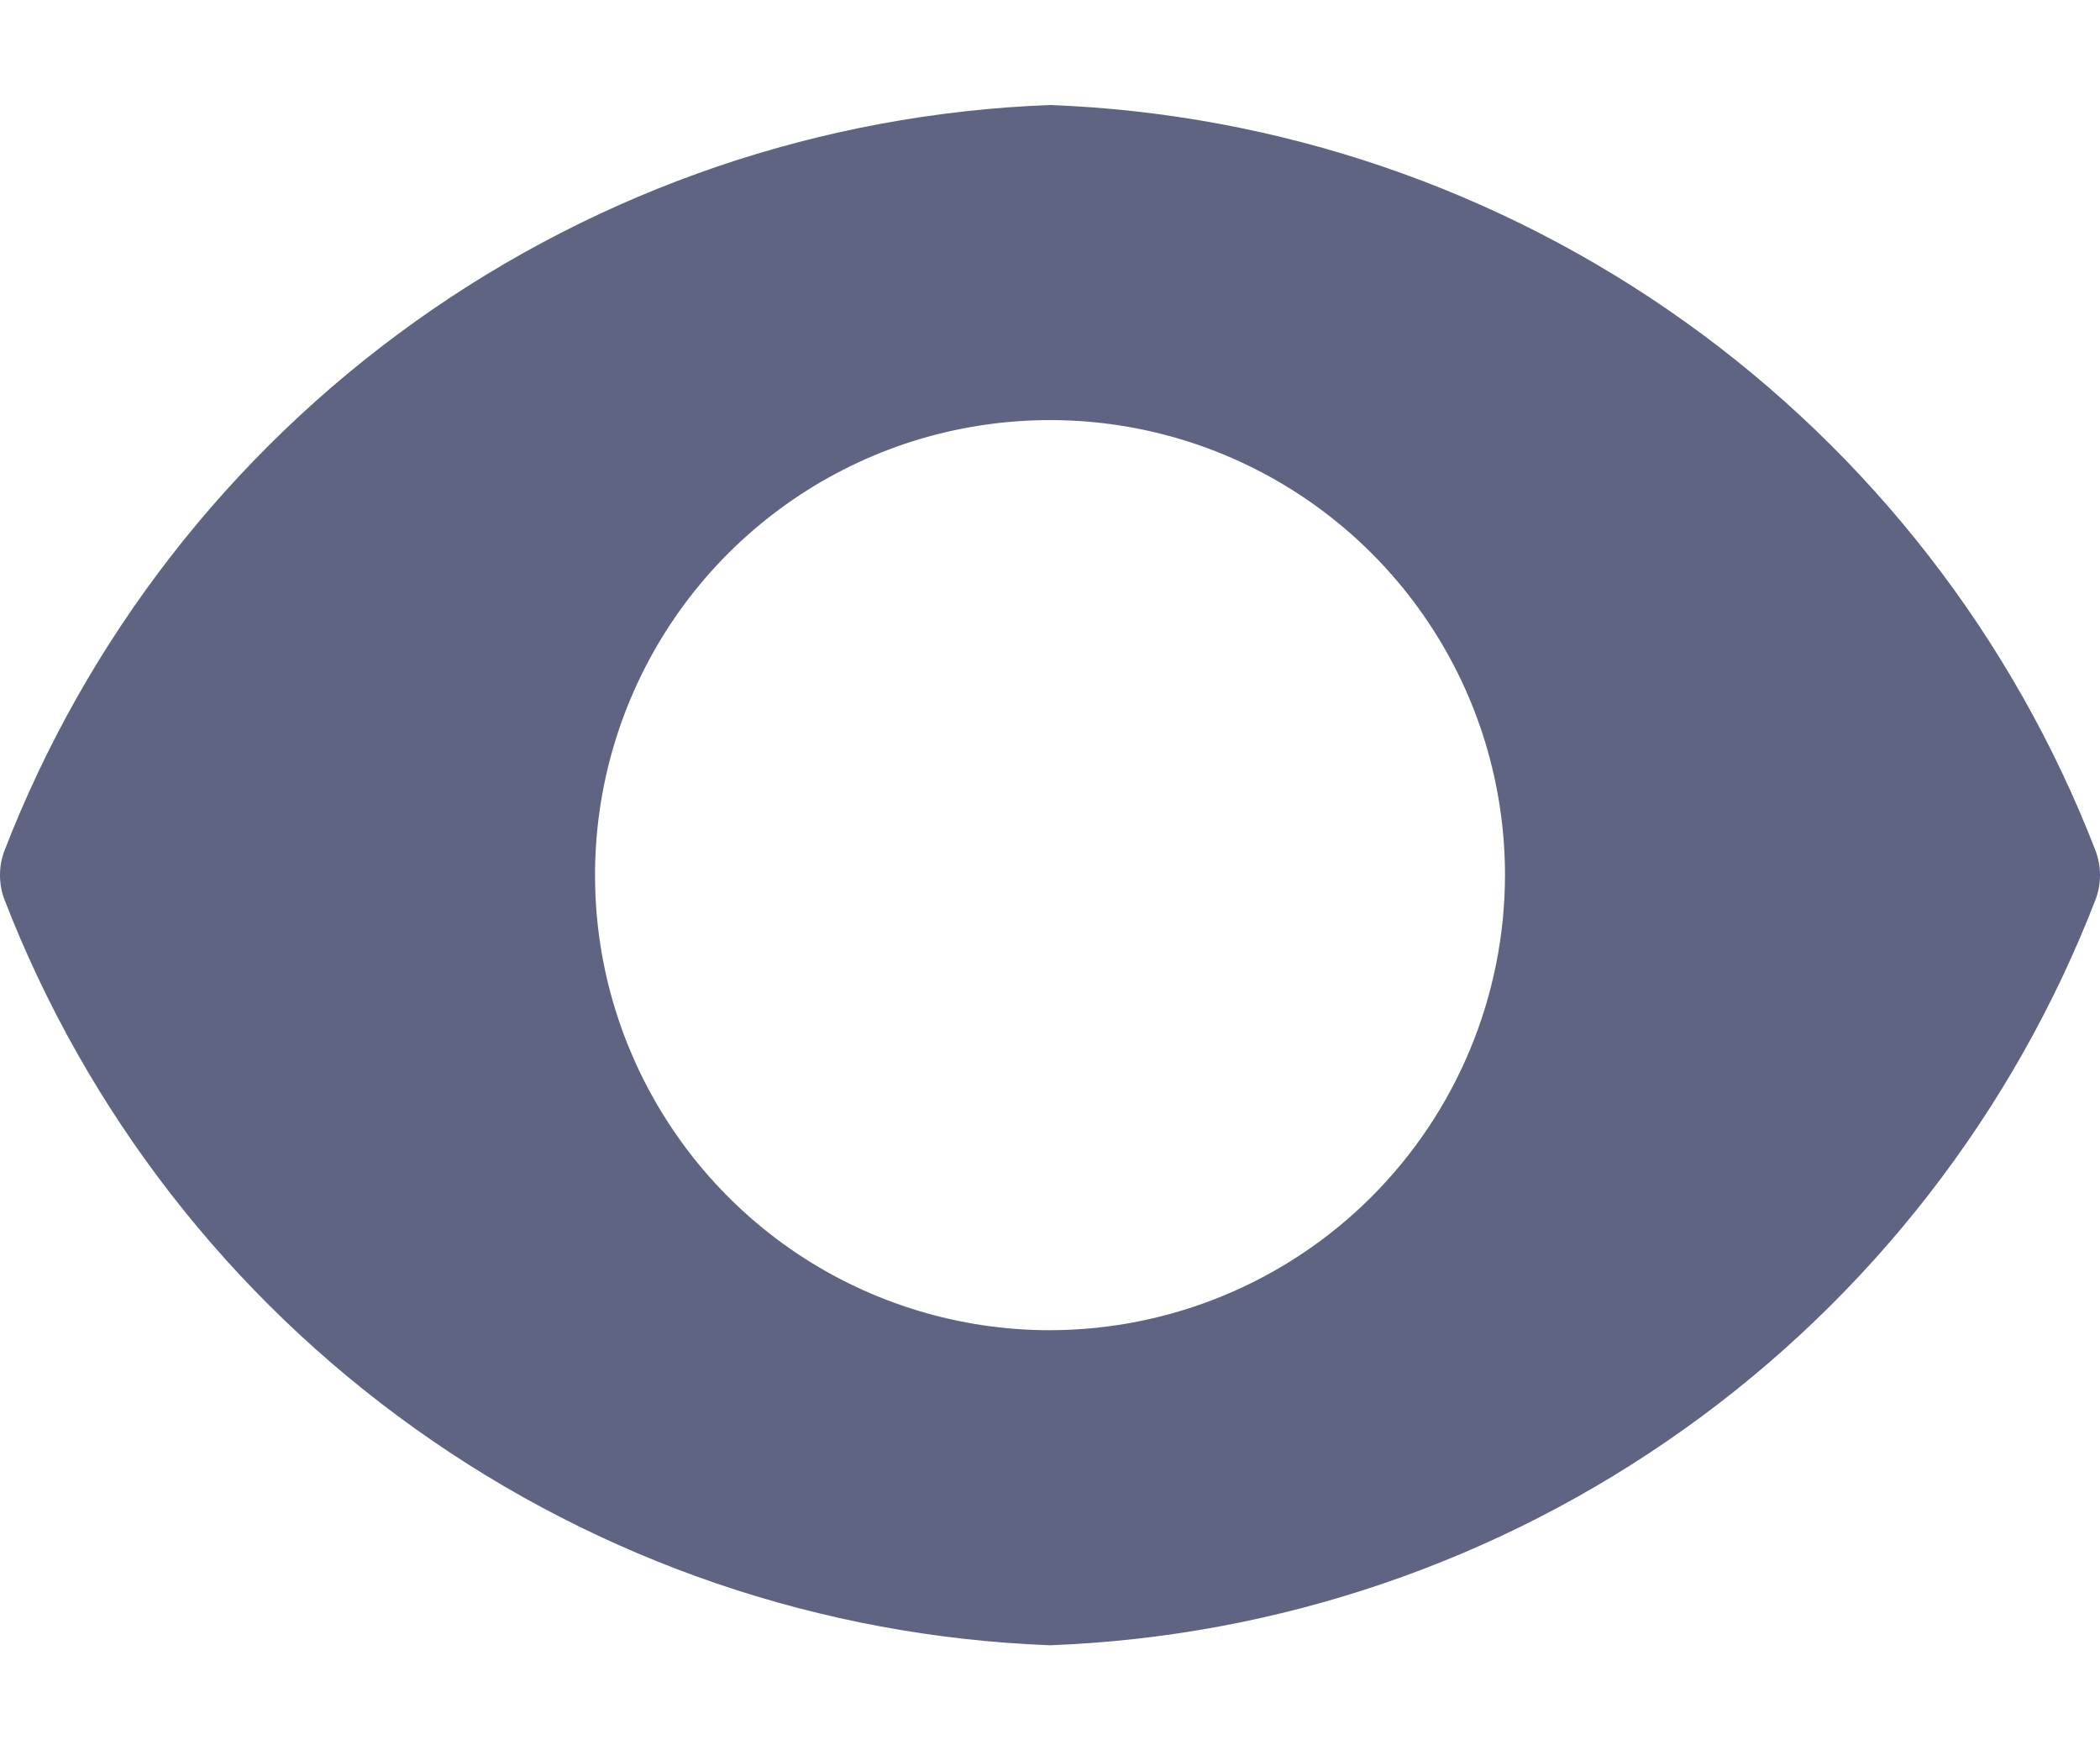 <svg width="12" height="10" viewBox="0 0 12 10" fill="none" xmlns="http://www.w3.org/2000/svg">
<path d="M11.976 4.864C11.506 3.647 10.689 2.595 9.627 1.837C8.565 1.079 7.304 0.649 6 0.6C4.696 0.649 3.435 1.079 2.373 1.837C1.311 2.595 0.494 3.647 0.024 4.864C-0.008 4.952 -0.008 5.048 0.024 5.136C0.494 6.353 1.311 7.406 2.373 8.163C3.435 8.921 4.696 9.351 6 9.4C7.304 9.351 8.565 8.921 9.627 8.163C10.689 7.406 11.506 6.353 11.976 5.136C12.008 5.048 12.008 4.952 11.976 4.864V4.864ZM6 7.6C5.486 7.6 4.983 7.448 4.555 7.162C4.128 6.876 3.795 6.47 3.598 5.995C3.401 5.52 3.35 4.997 3.45 4.493C3.55 3.989 3.798 3.525 4.161 3.162C4.525 2.798 4.988 2.55 5.493 2.45C5.997 2.35 6.52 2.401 6.995 2.598C7.47 2.795 7.876 3.128 8.162 3.556C8.448 3.983 8.6 4.486 8.6 5C8.599 5.689 8.325 6.35 7.837 6.838C7.35 7.325 6.689 7.599 6 7.6V7.6Z" fill="#606483"/>
</svg>
